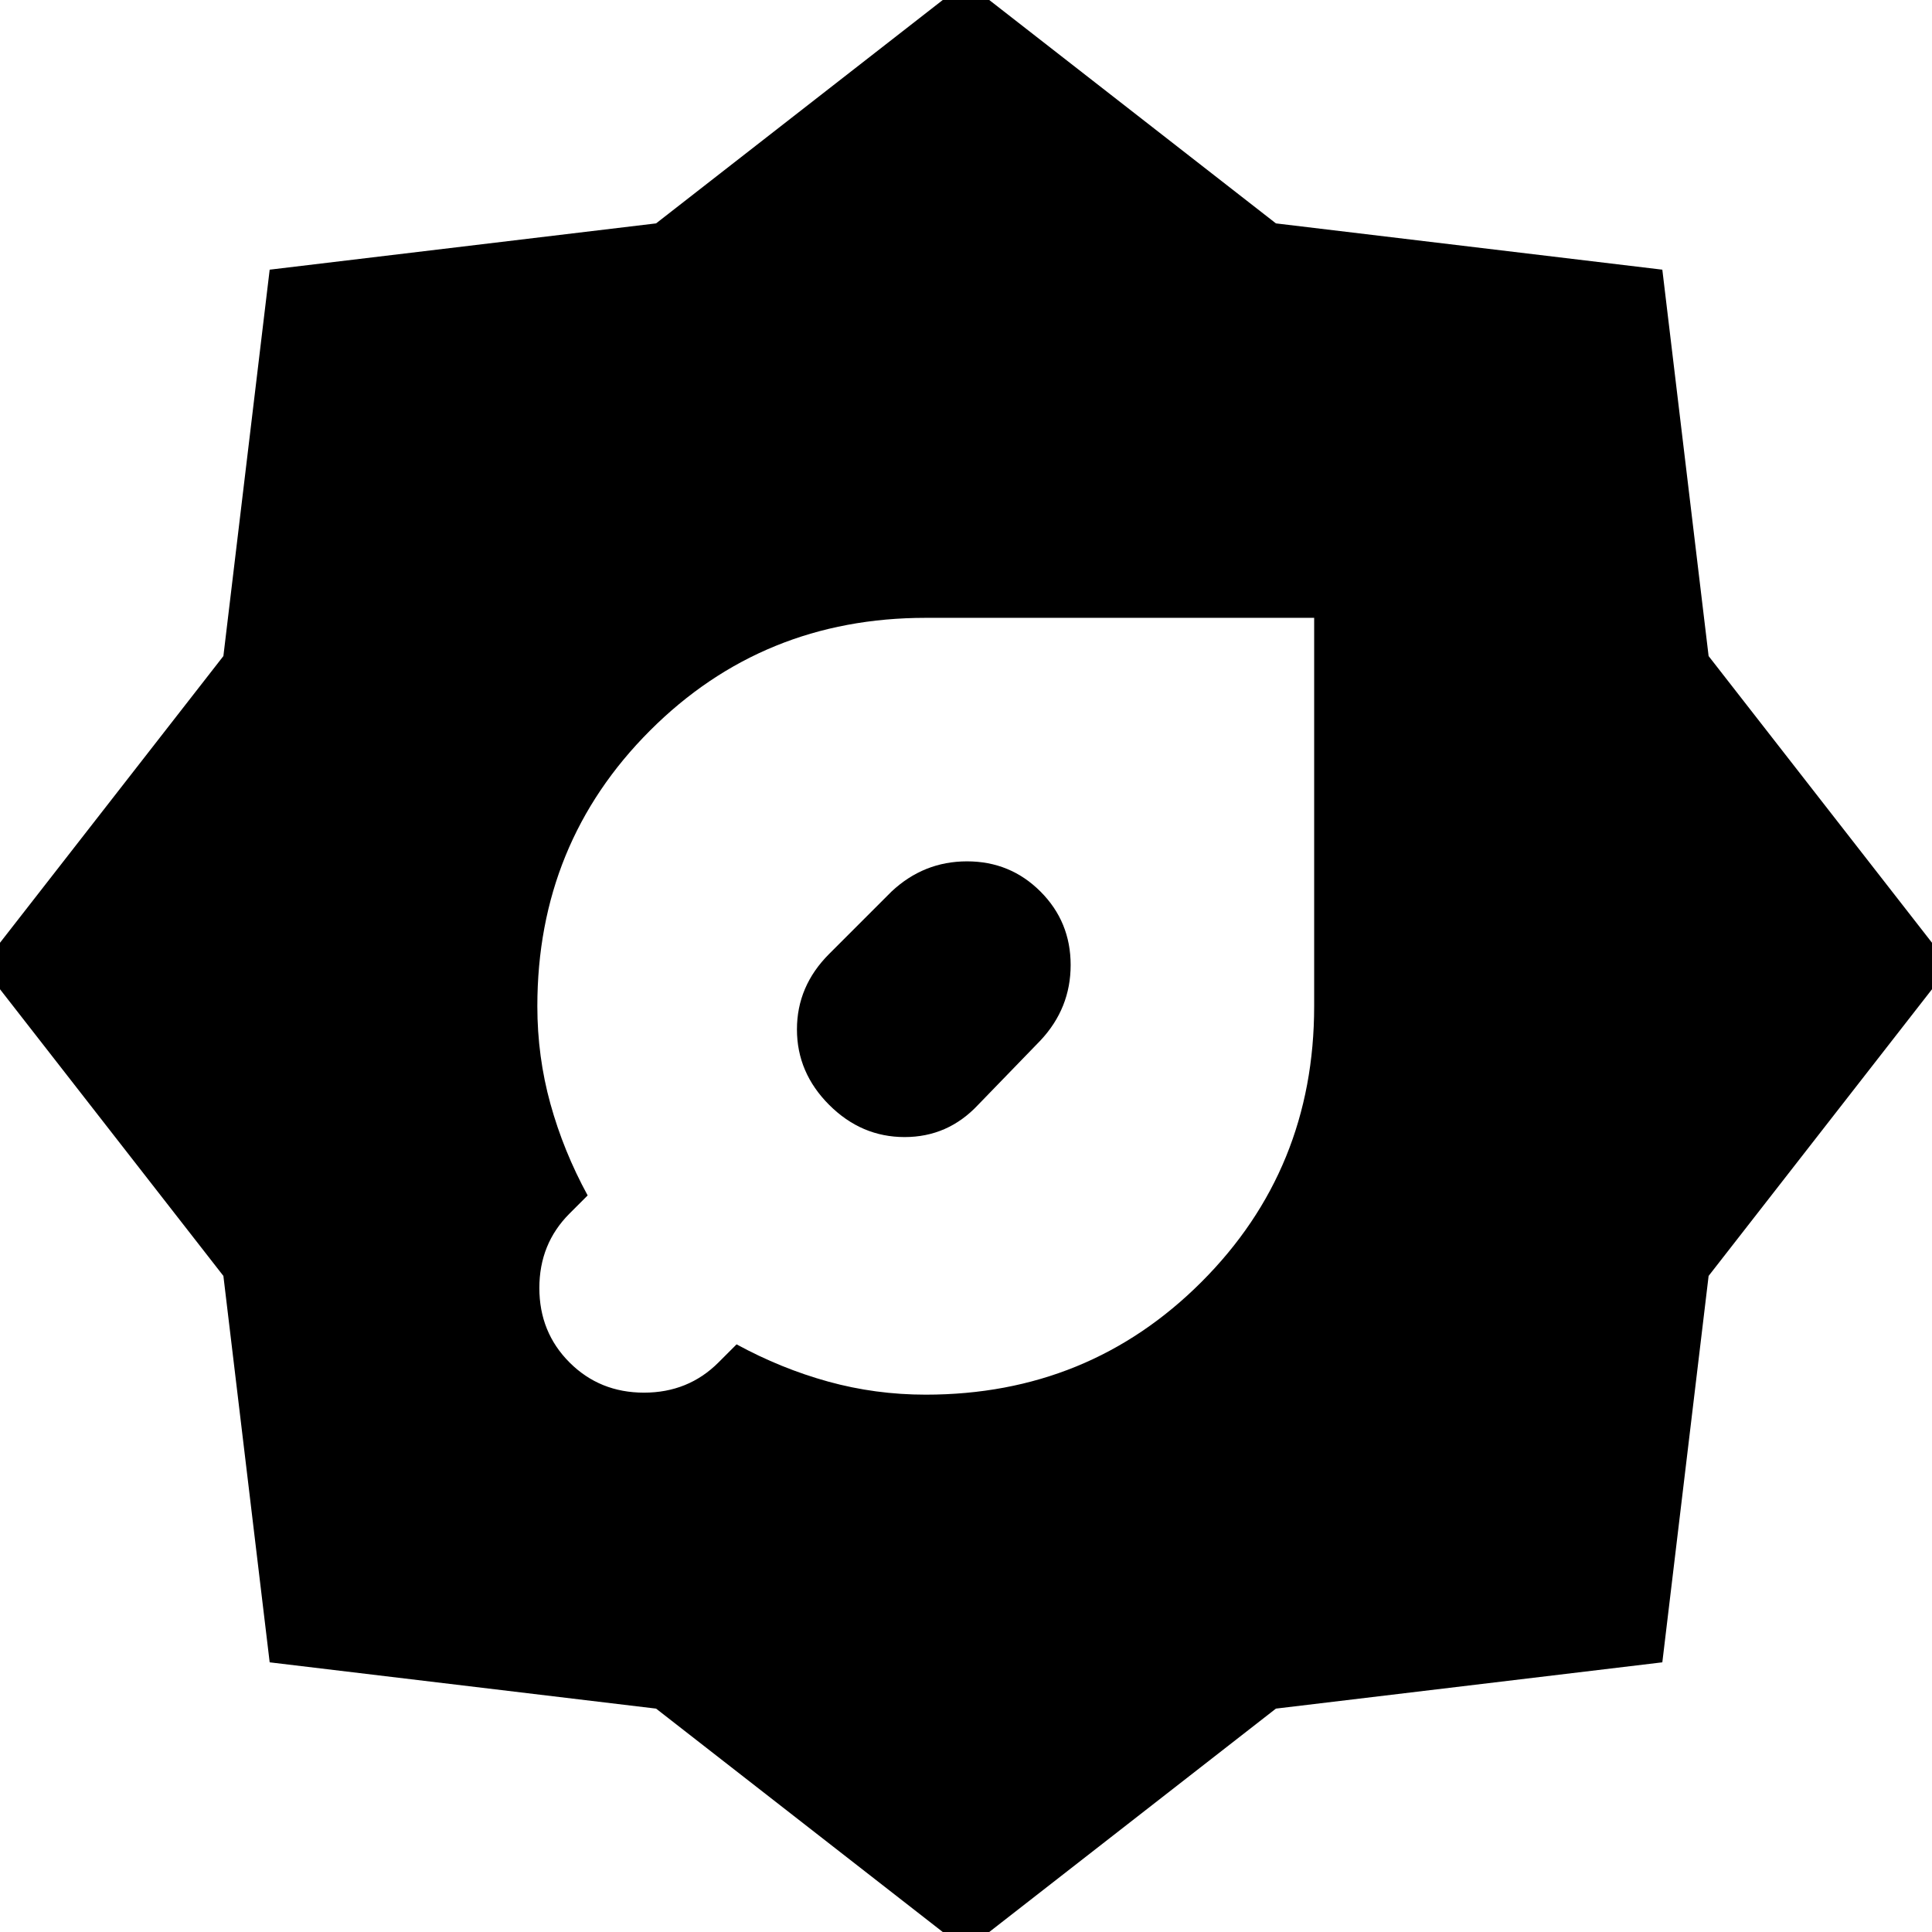 <svg xmlns="http://www.w3.org/2000/svg" height="24" viewBox="0 -960 960 960" width="24"><path d="M460-267q81 0 137-56t56-137v-193H460q-81 0-137 56t-56 137q0 25 6.5 48.5T292-366l-9 9q-15 15-15 37t15 37q15 15 37 15t37-15l9-9q22 12 45.5 18.5T460-267ZM480 9 326-111l-192-23-23-192L-9-480l120-154 23-192 192-23 154-120 154 120 192 23 23 192 120 154-120 154-23 192-192 23L480 9Zm37-452q15-16 15-37.5T517-517q-15-15-36.5-15T443-517l-31 31q-16 16-16 37.5t16 37.5q16 16 37.5 16t36.5-16l31-32Z"/></svg>